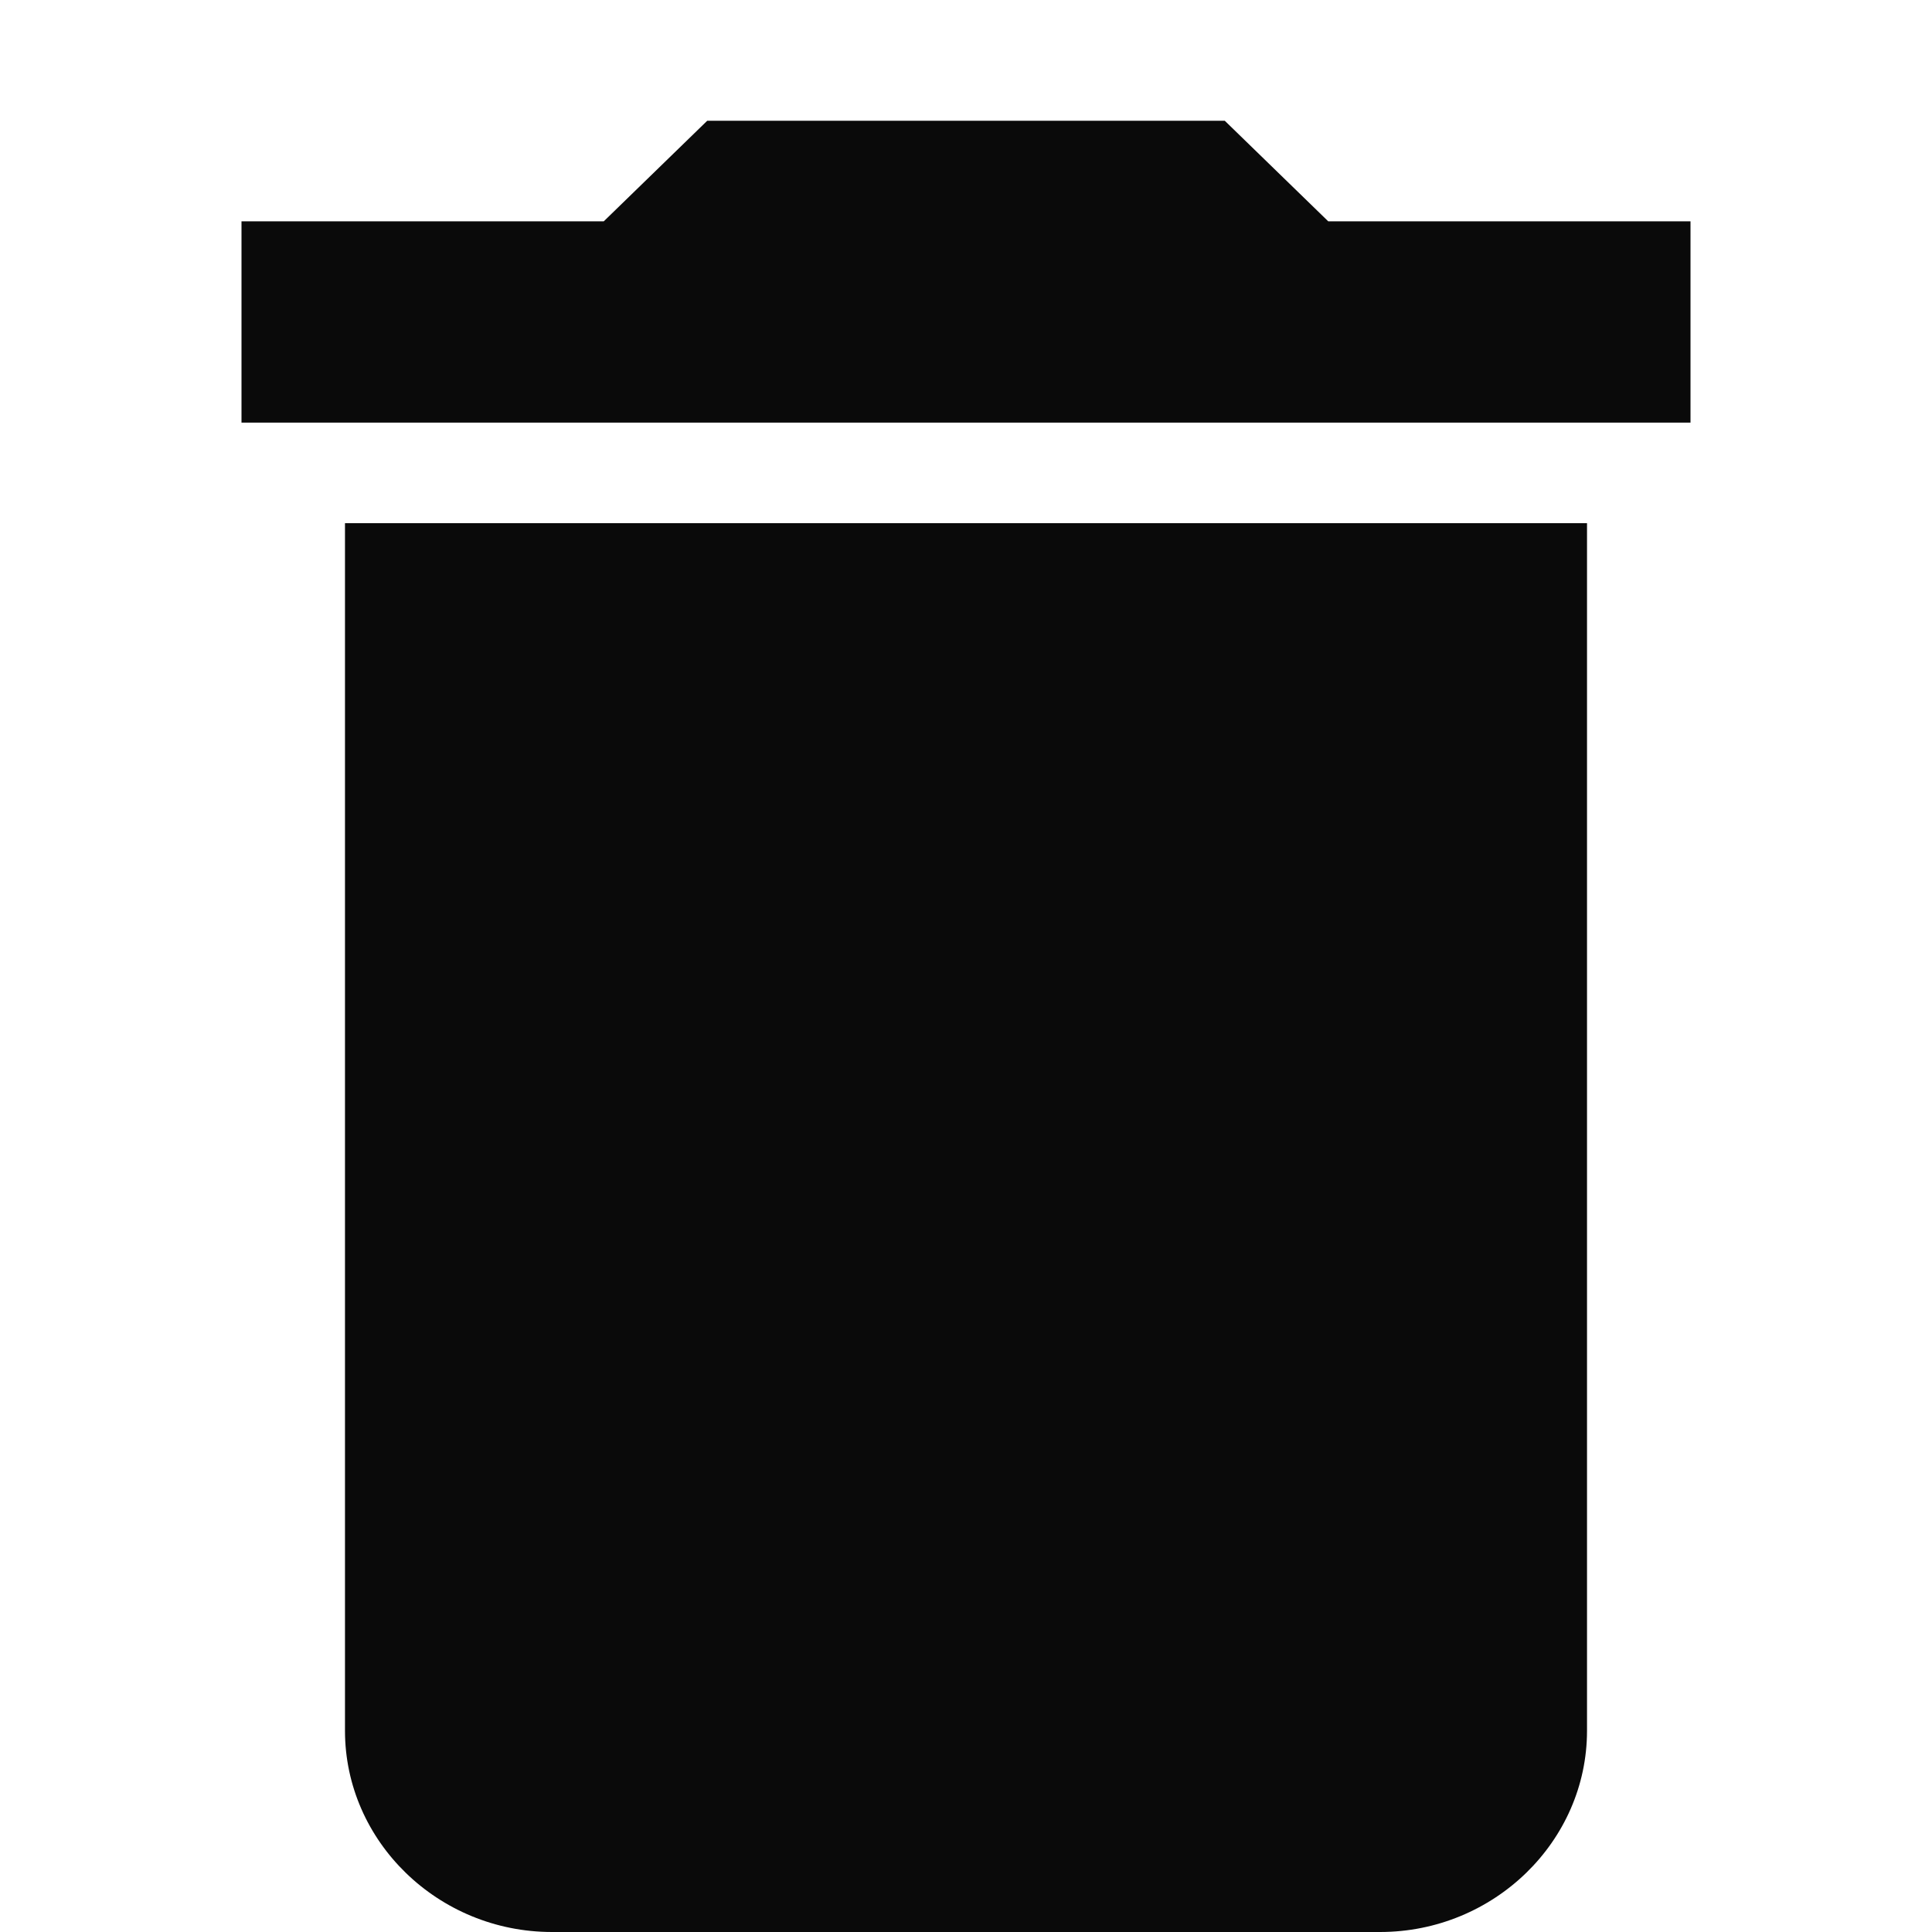 <svg width="16" height="16" viewBox="0 0 16 16" fill="none" xmlns="http://www.w3.org/2000/svg">
  <path d="M2.857 14.333C2.857 15.25 3.629 16 4.571 16H11.429C12.371 16 13.143 15.25 13.143 14.333V4.333H2.857V14.333ZM14 1.833H11L10.143 1H5.857L5 1.833H2V3.5H14V1.833Z" fill="black" fill-opacity="0.96"/>
</svg>
